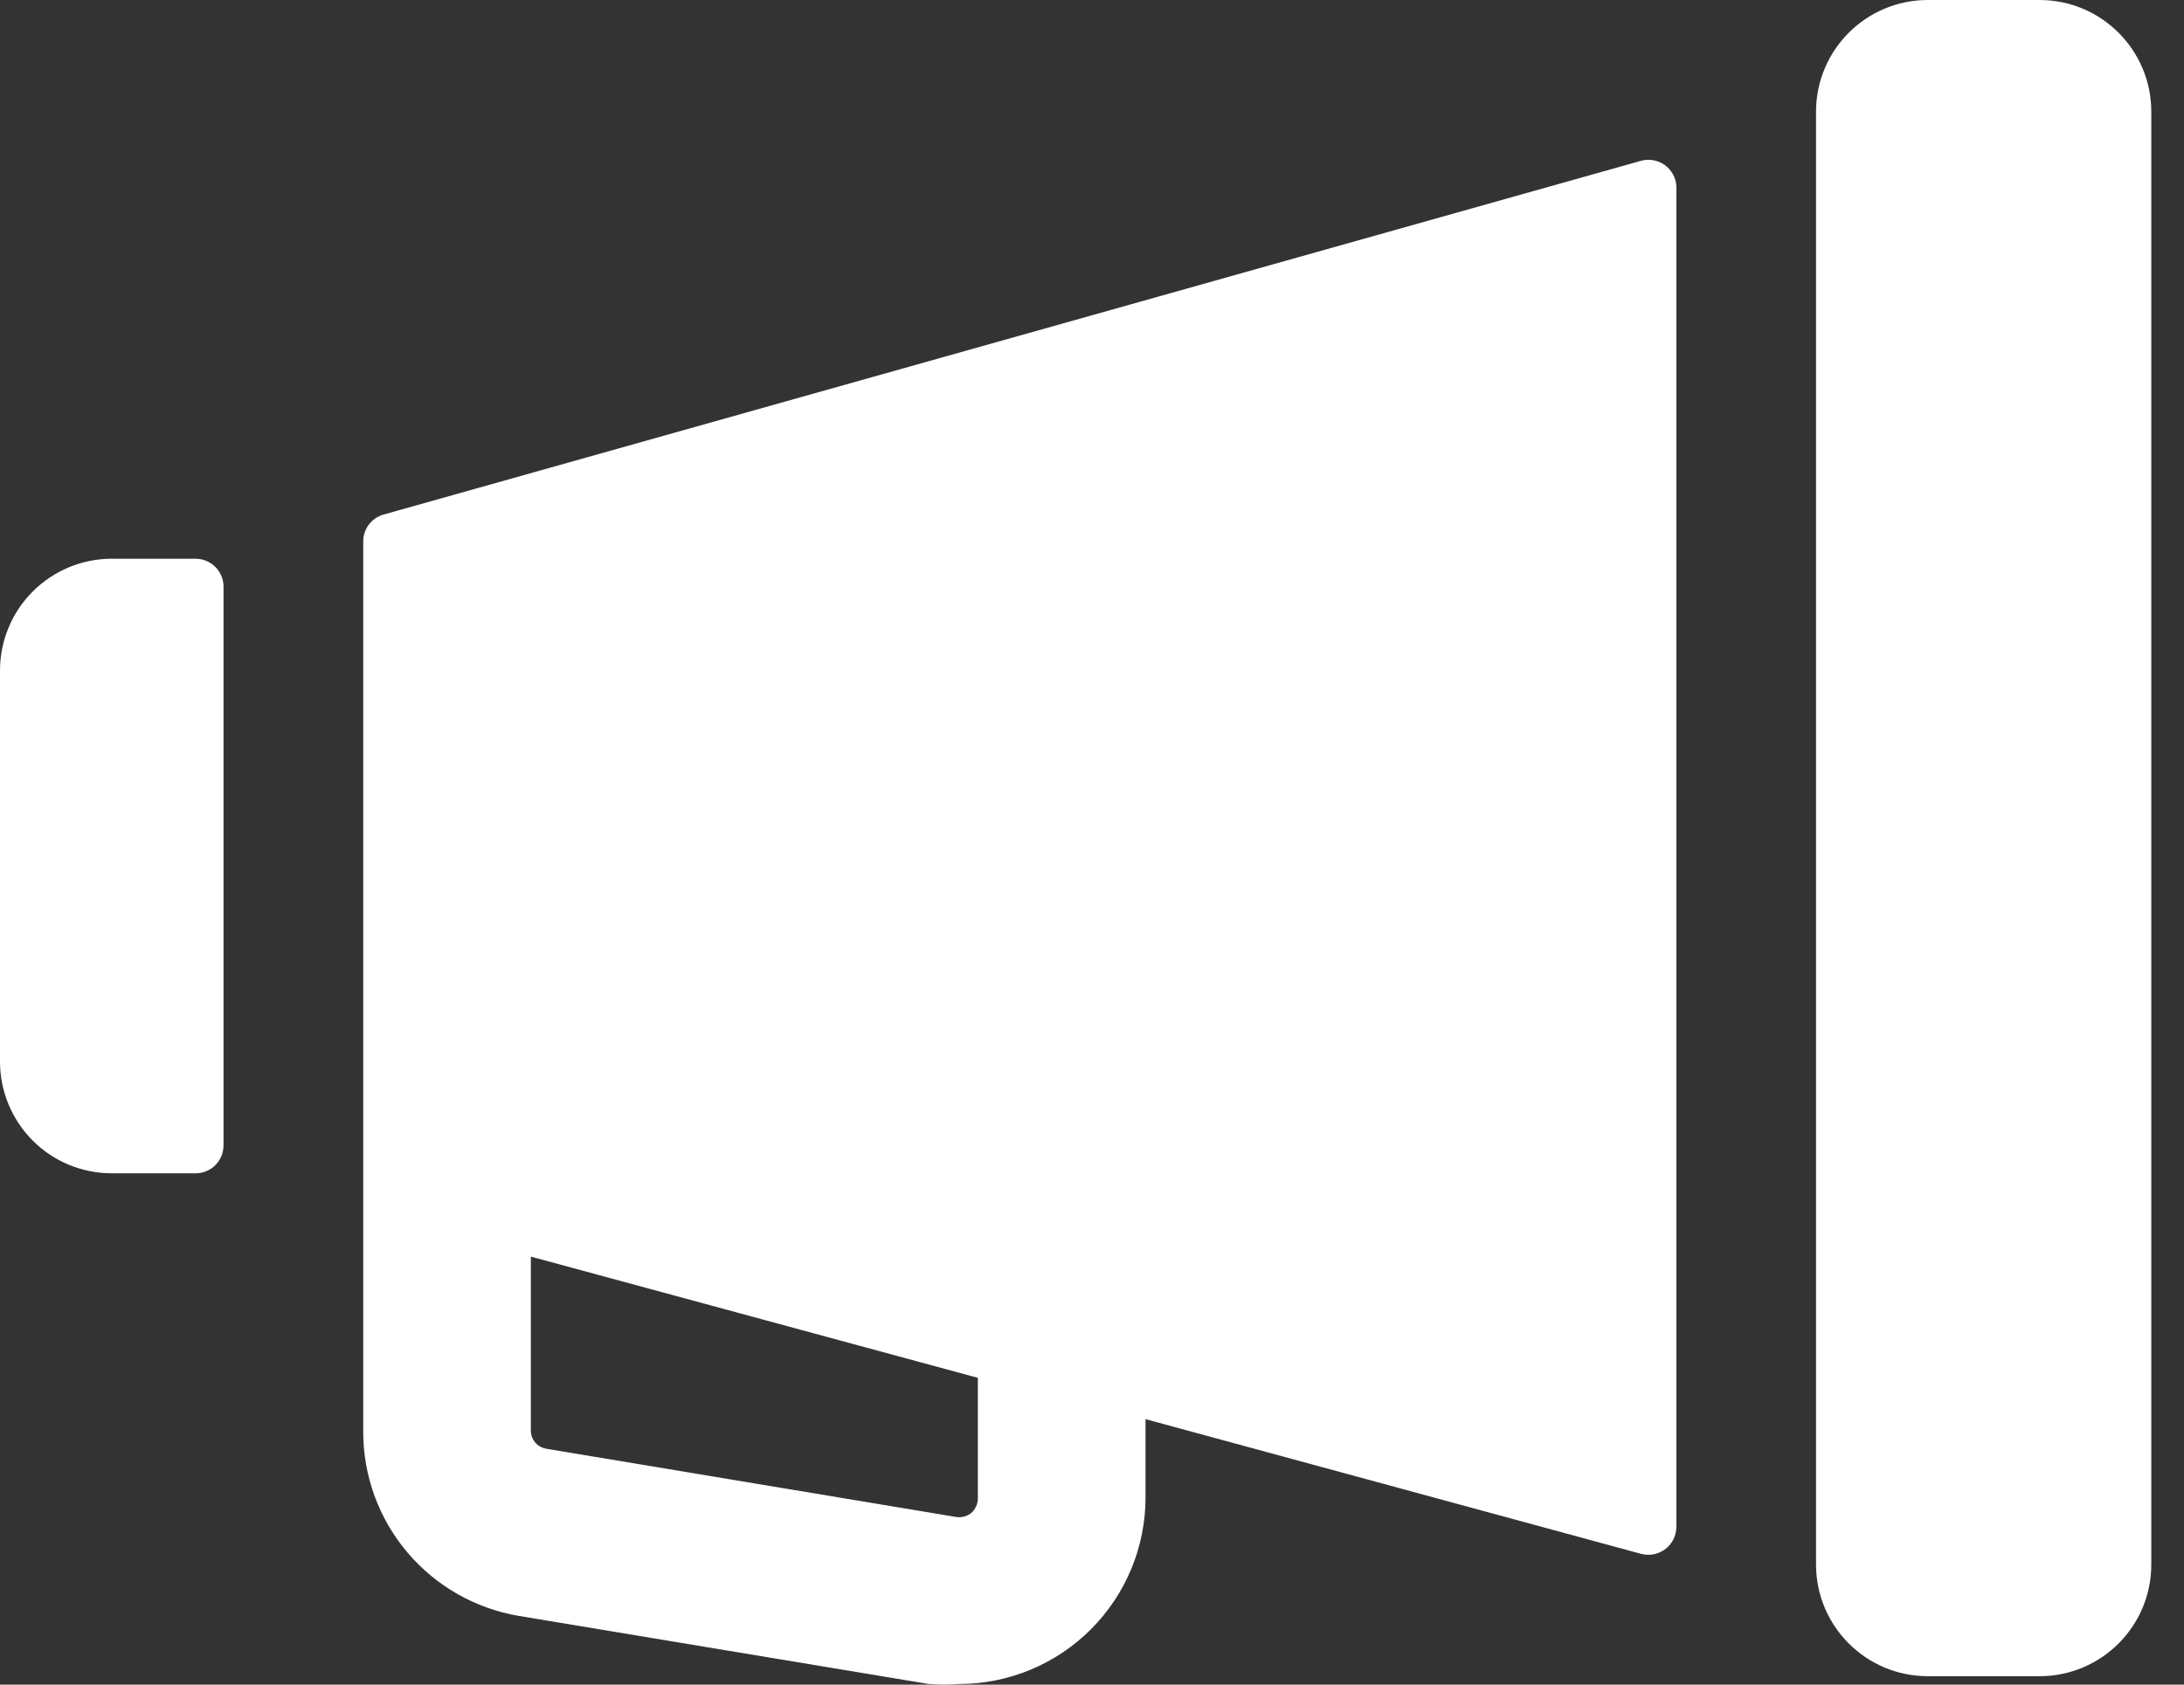 <svg width="35" height="27" viewBox="0 0 35 27" fill="none" xmlns="http://www.w3.org/2000/svg">
<rect x="0" y="0" width="35" height="27" fill="#333333" stroke="none"/>
<path d="M32.685 0H30.894C29.905 0 29.103 0.802 29.103 1.791V25.074C29.103 26.063 29.905 26.865 30.894 26.865H32.685C33.675 26.865 34.476 26.063 34.476 25.074V1.791C34.476 0.802 33.675 0 32.685 0Z" fill="white"/>
<path d="M26.292 2.579L6.143 8.248C6.05 8.275 5.968 8.331 5.91 8.409C5.852 8.486 5.821 8.58 5.821 8.677V19.369V22.951C5.821 23.657 6.071 24.34 6.527 24.879C6.983 25.419 7.614 25.779 8.31 25.898L14.883 26.99C15.047 27.003 15.212 27.003 15.376 26.99C16.167 26.988 16.926 26.672 17.485 26.111C18.044 25.55 18.358 24.791 18.358 23.999V22.745L26.3 24.904C26.367 24.921 26.436 24.924 26.503 24.911C26.57 24.897 26.634 24.869 26.688 24.827C26.743 24.786 26.787 24.732 26.818 24.671C26.848 24.61 26.864 24.542 26.865 24.474V2.982C26.861 2.915 26.842 2.849 26.809 2.791C26.776 2.732 26.73 2.681 26.675 2.642C26.62 2.604 26.557 2.578 26.491 2.567C26.424 2.556 26.356 2.56 26.292 2.579ZM15.671 24.017C15.67 24.061 15.66 24.105 15.642 24.145C15.623 24.185 15.597 24.221 15.564 24.25C15.53 24.277 15.491 24.296 15.449 24.307C15.408 24.318 15.364 24.32 15.322 24.313L8.758 23.22C8.688 23.209 8.623 23.174 8.577 23.119C8.531 23.065 8.506 22.996 8.507 22.925V20.14L15.671 22.083V24.017ZM3.134 8.955H1.791C1.316 8.955 0.86 9.144 0.525 9.48C0.189 9.815 0 10.271 0 10.746V17.014C0 17.489 0.189 17.945 0.525 18.281C0.86 18.617 1.316 18.805 1.791 18.805H3.134C3.253 18.805 3.367 18.758 3.451 18.674C3.535 18.59 3.582 18.476 3.582 18.358V9.394C3.58 9.277 3.531 9.165 3.448 9.083C3.364 9.001 3.251 8.955 3.134 8.955Z" fill="white"/>
</svg>
